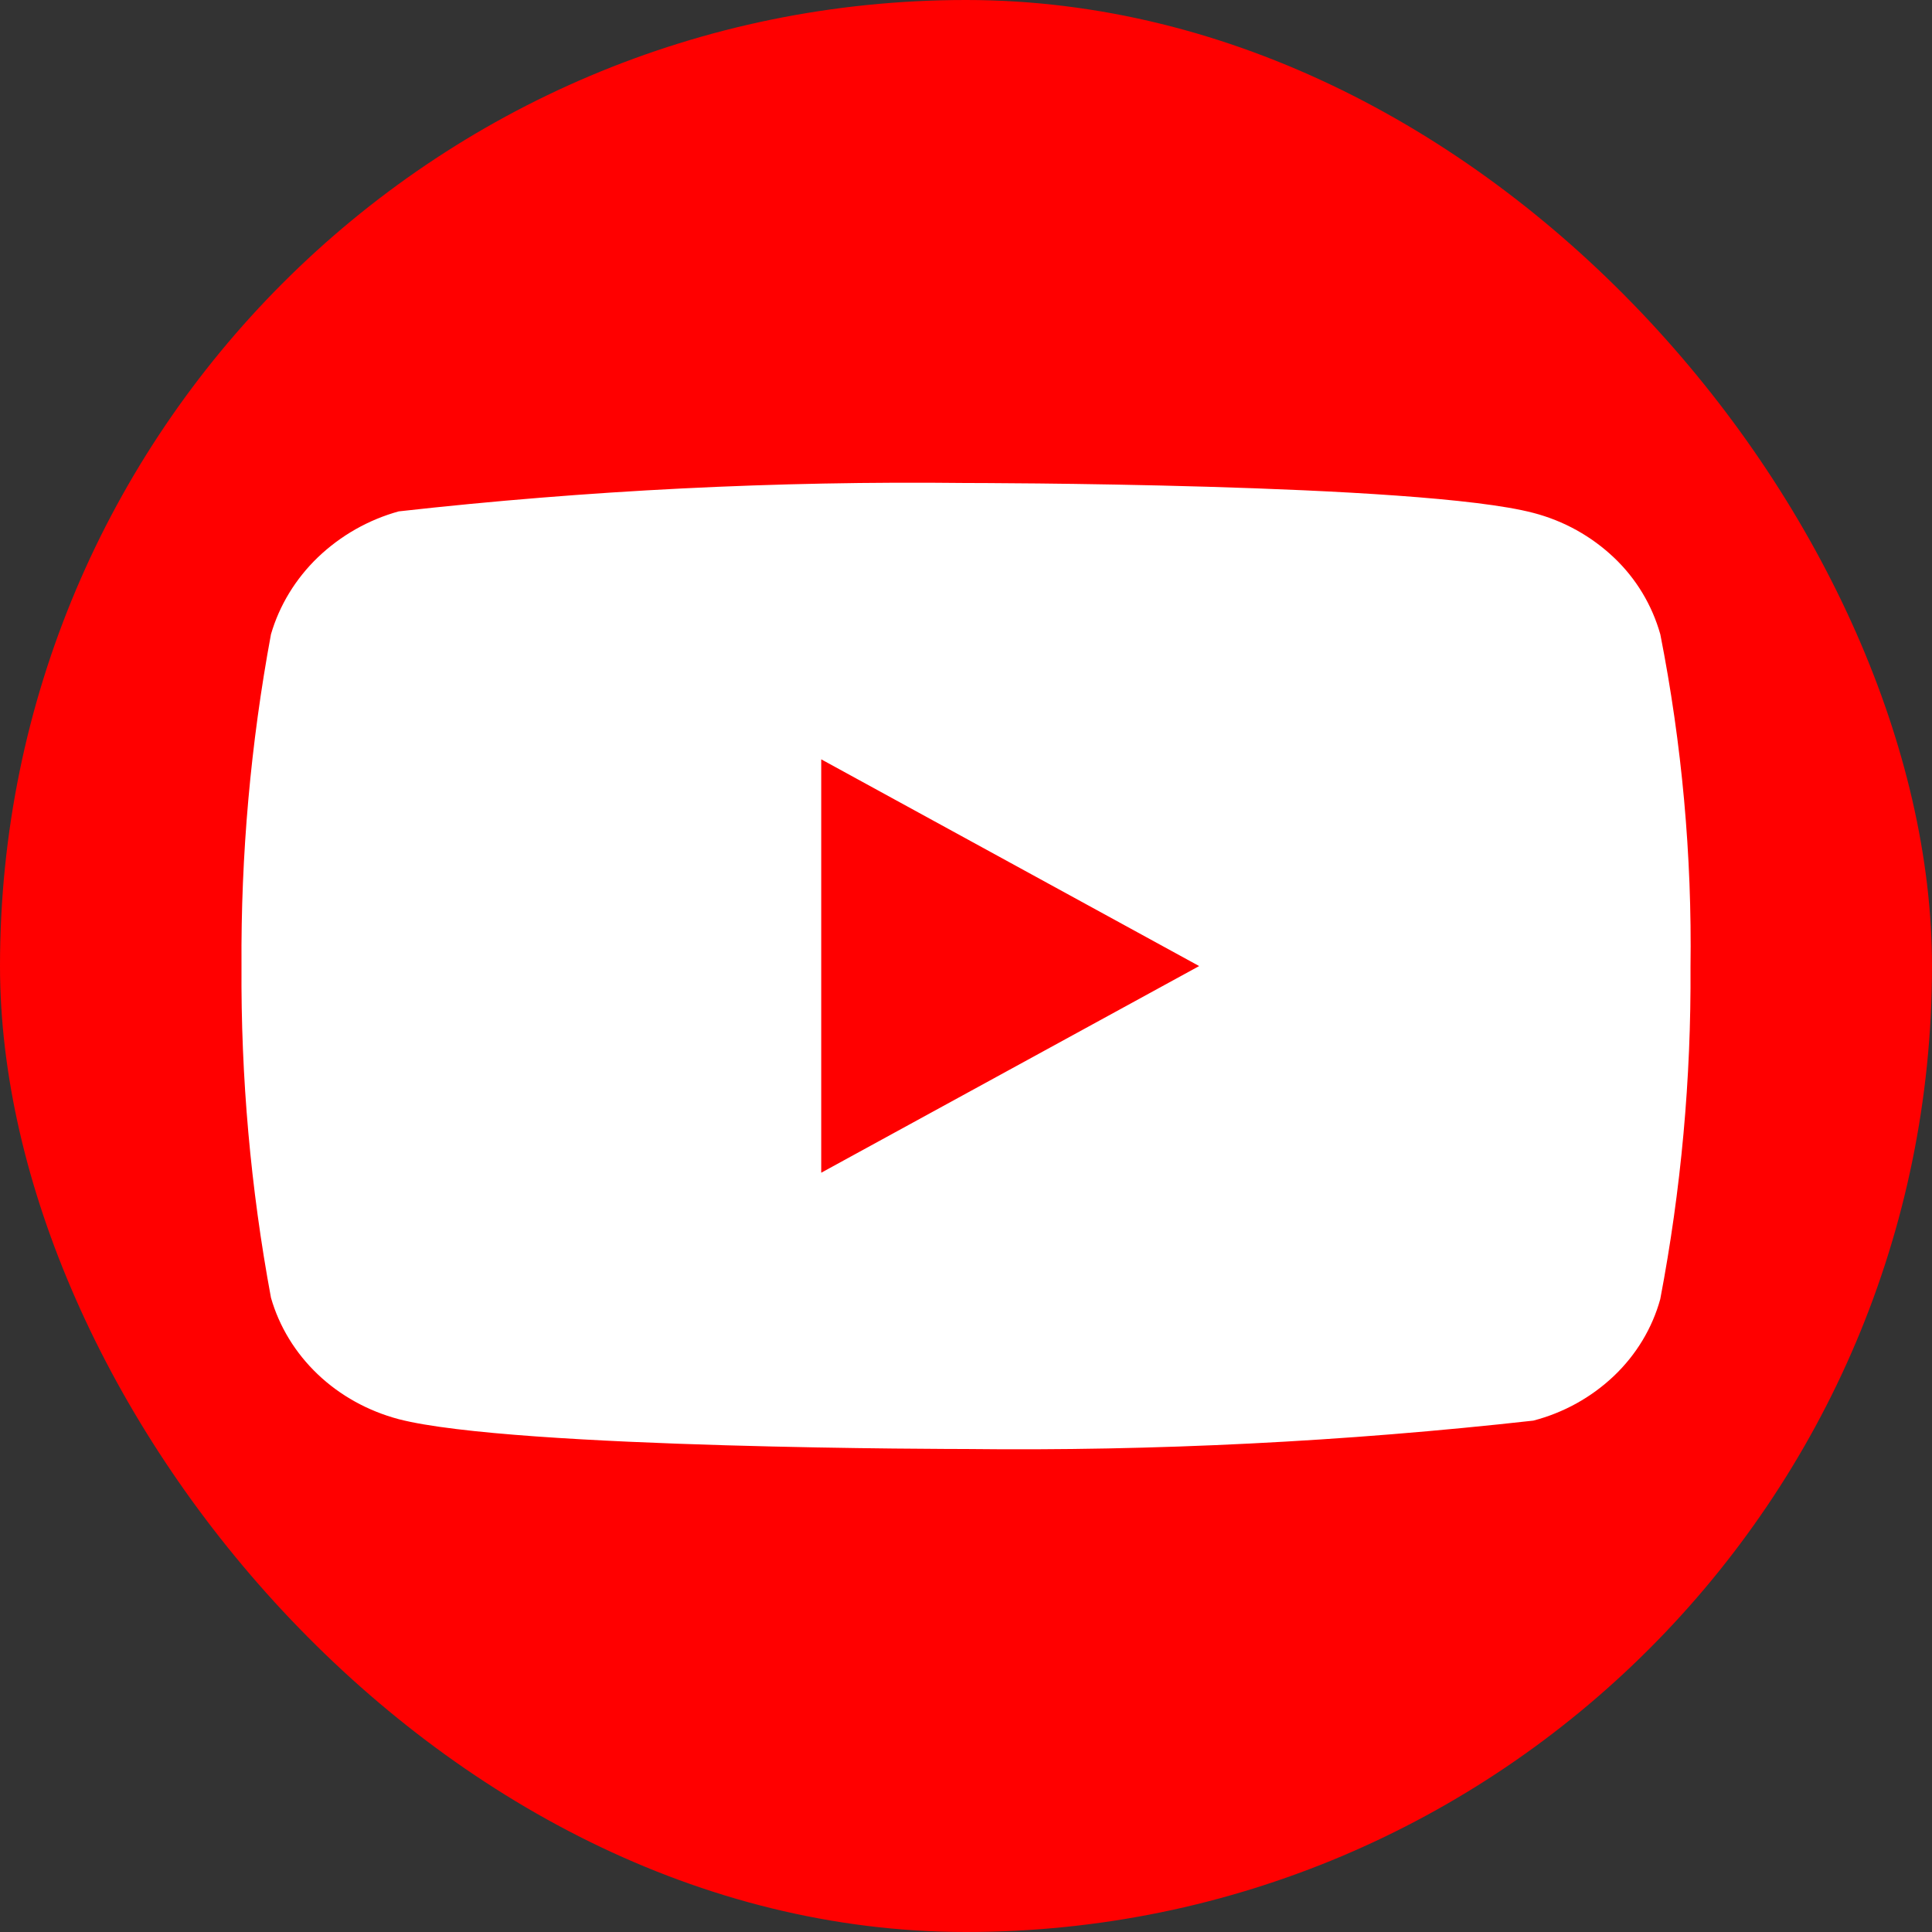 <svg viewBox="0 0 32 32" fill="none" xmlns="http://www.w3.org/2000/svg">
<rect x="0" y="0" width="32" height="32" fill="#333333" stroke="none"/>
<rect width="32" height="32" rx="16" fill="#FF0000"/>
<g clip-path="url(#clip0_726:1614)">
<path d="M27.5 10.507C27.364 10.022 27.099 9.583 26.734 9.237C26.358 8.88 25.898 8.625 25.396 8.495C23.518 8 15.994 8 15.994 8C12.857 7.964 9.721 8.121 6.604 8.47C6.102 8.609 5.643 8.87 5.266 9.23C4.896 9.586 4.628 10.025 4.488 10.506C4.152 12.318 3.988 14.157 4 16C3.988 17.841 4.151 19.68 4.488 21.494C4.625 21.973 4.892 22.41 5.263 22.763C5.634 23.116 6.096 23.371 6.604 23.506C8.507 24 15.994 24 15.994 24C19.135 24.036 22.275 23.879 25.396 23.53C25.898 23.4 26.358 23.145 26.734 22.788C27.104 22.435 27.367 21.996 27.499 21.518C27.844 19.707 28.012 17.867 28 16.023C28.026 14.172 27.858 12.323 27.5 10.506V10.507ZM13.602 19.424V12.577L19.862 16.001L13.602 19.424Z" fill="white"/>
</g>
<defs>
<clipPath id="clip0_726:1614">
<rect width="24" height="24" fill="white" transform="translate(4 4)"/>
</clipPath>
</defs>
</svg>
